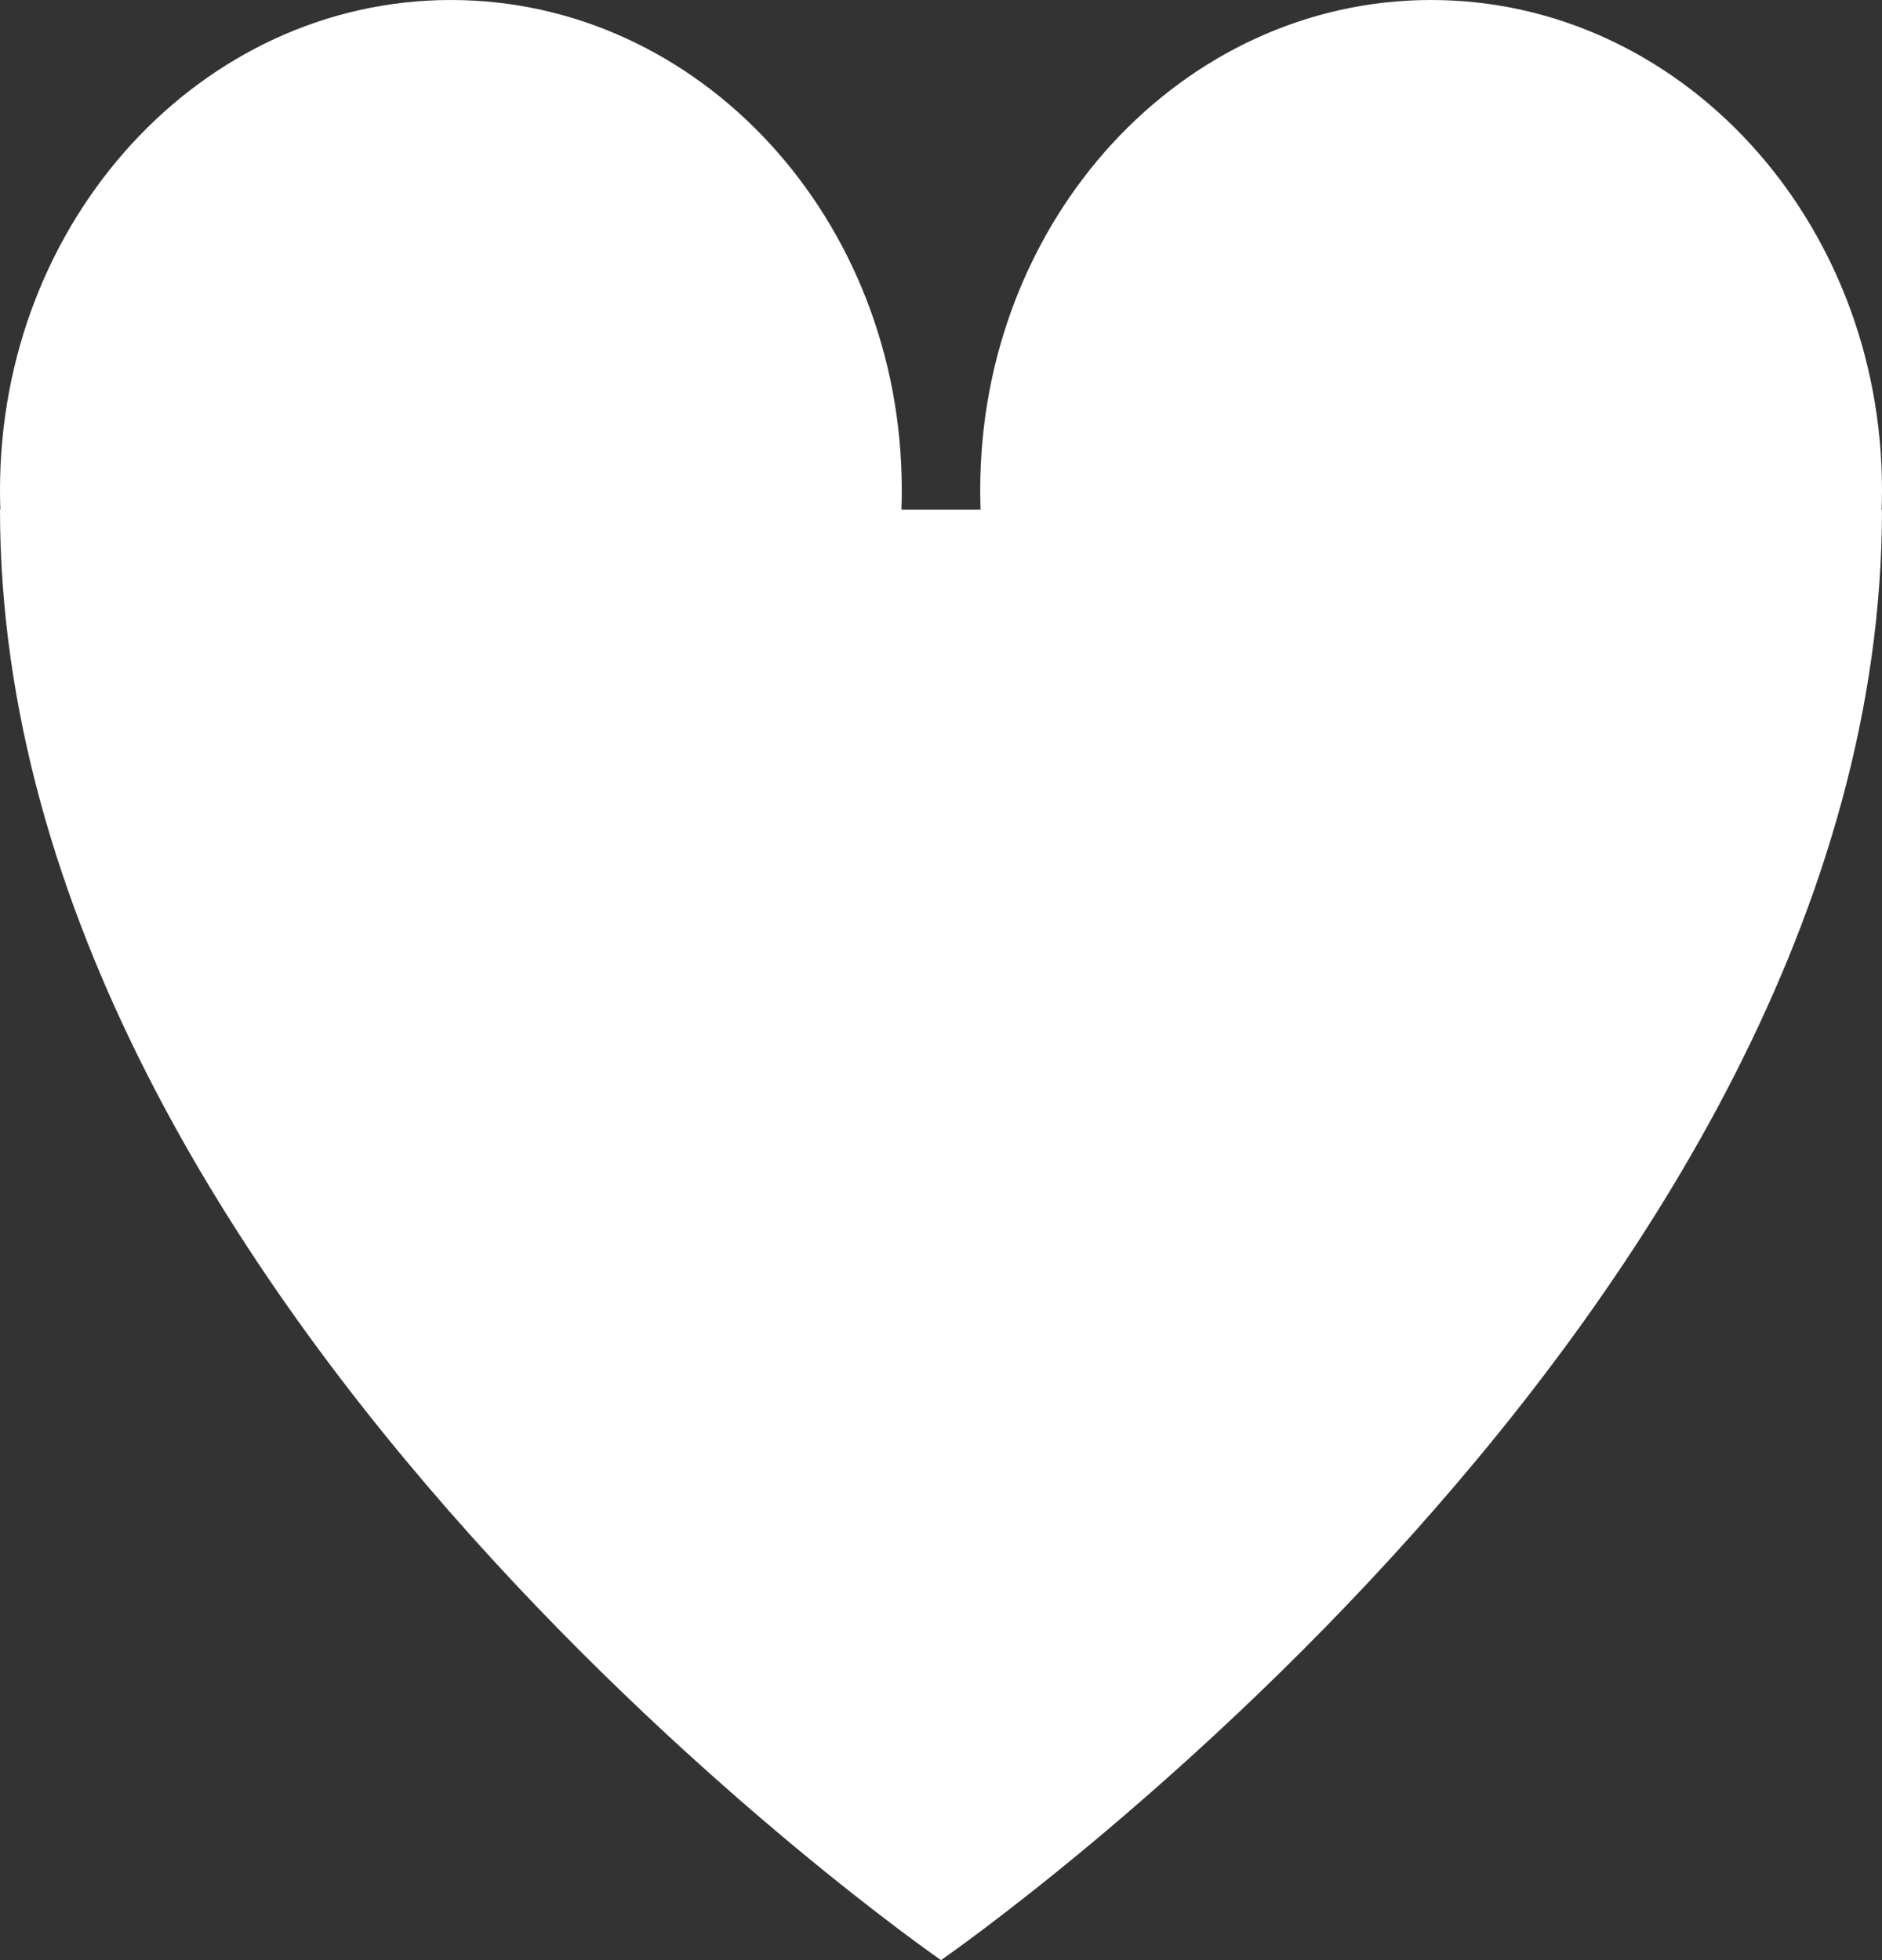 <svg width="192" height="200" viewBox="0 0 192 200" fill="none" xmlns="http://www.w3.org/2000/svg">
<rect x="0" y="0" width="192" height="200" fill="#333333" stroke="none"/>
<path fill-rule="evenodd" clip-rule="evenodd" d="M0.036 52H0C0 133.738 96 200 96 200C96 200 192 133.738 192 52H191.964C191.988 51.337 192 50.67 192 50C192 22.386 171.405 0 146 0C120.595 0 100 22.386 100 50C100 50.67 100.012 51.337 100.036 52H91.964C91.988 51.337 92 50.67 92 50C92 22.386 71.405 0 46 0C20.595 0 0 22.386 0 50C0 50.67 0.012 51.337 0.036 52Z" fill="white"/>
</svg>

